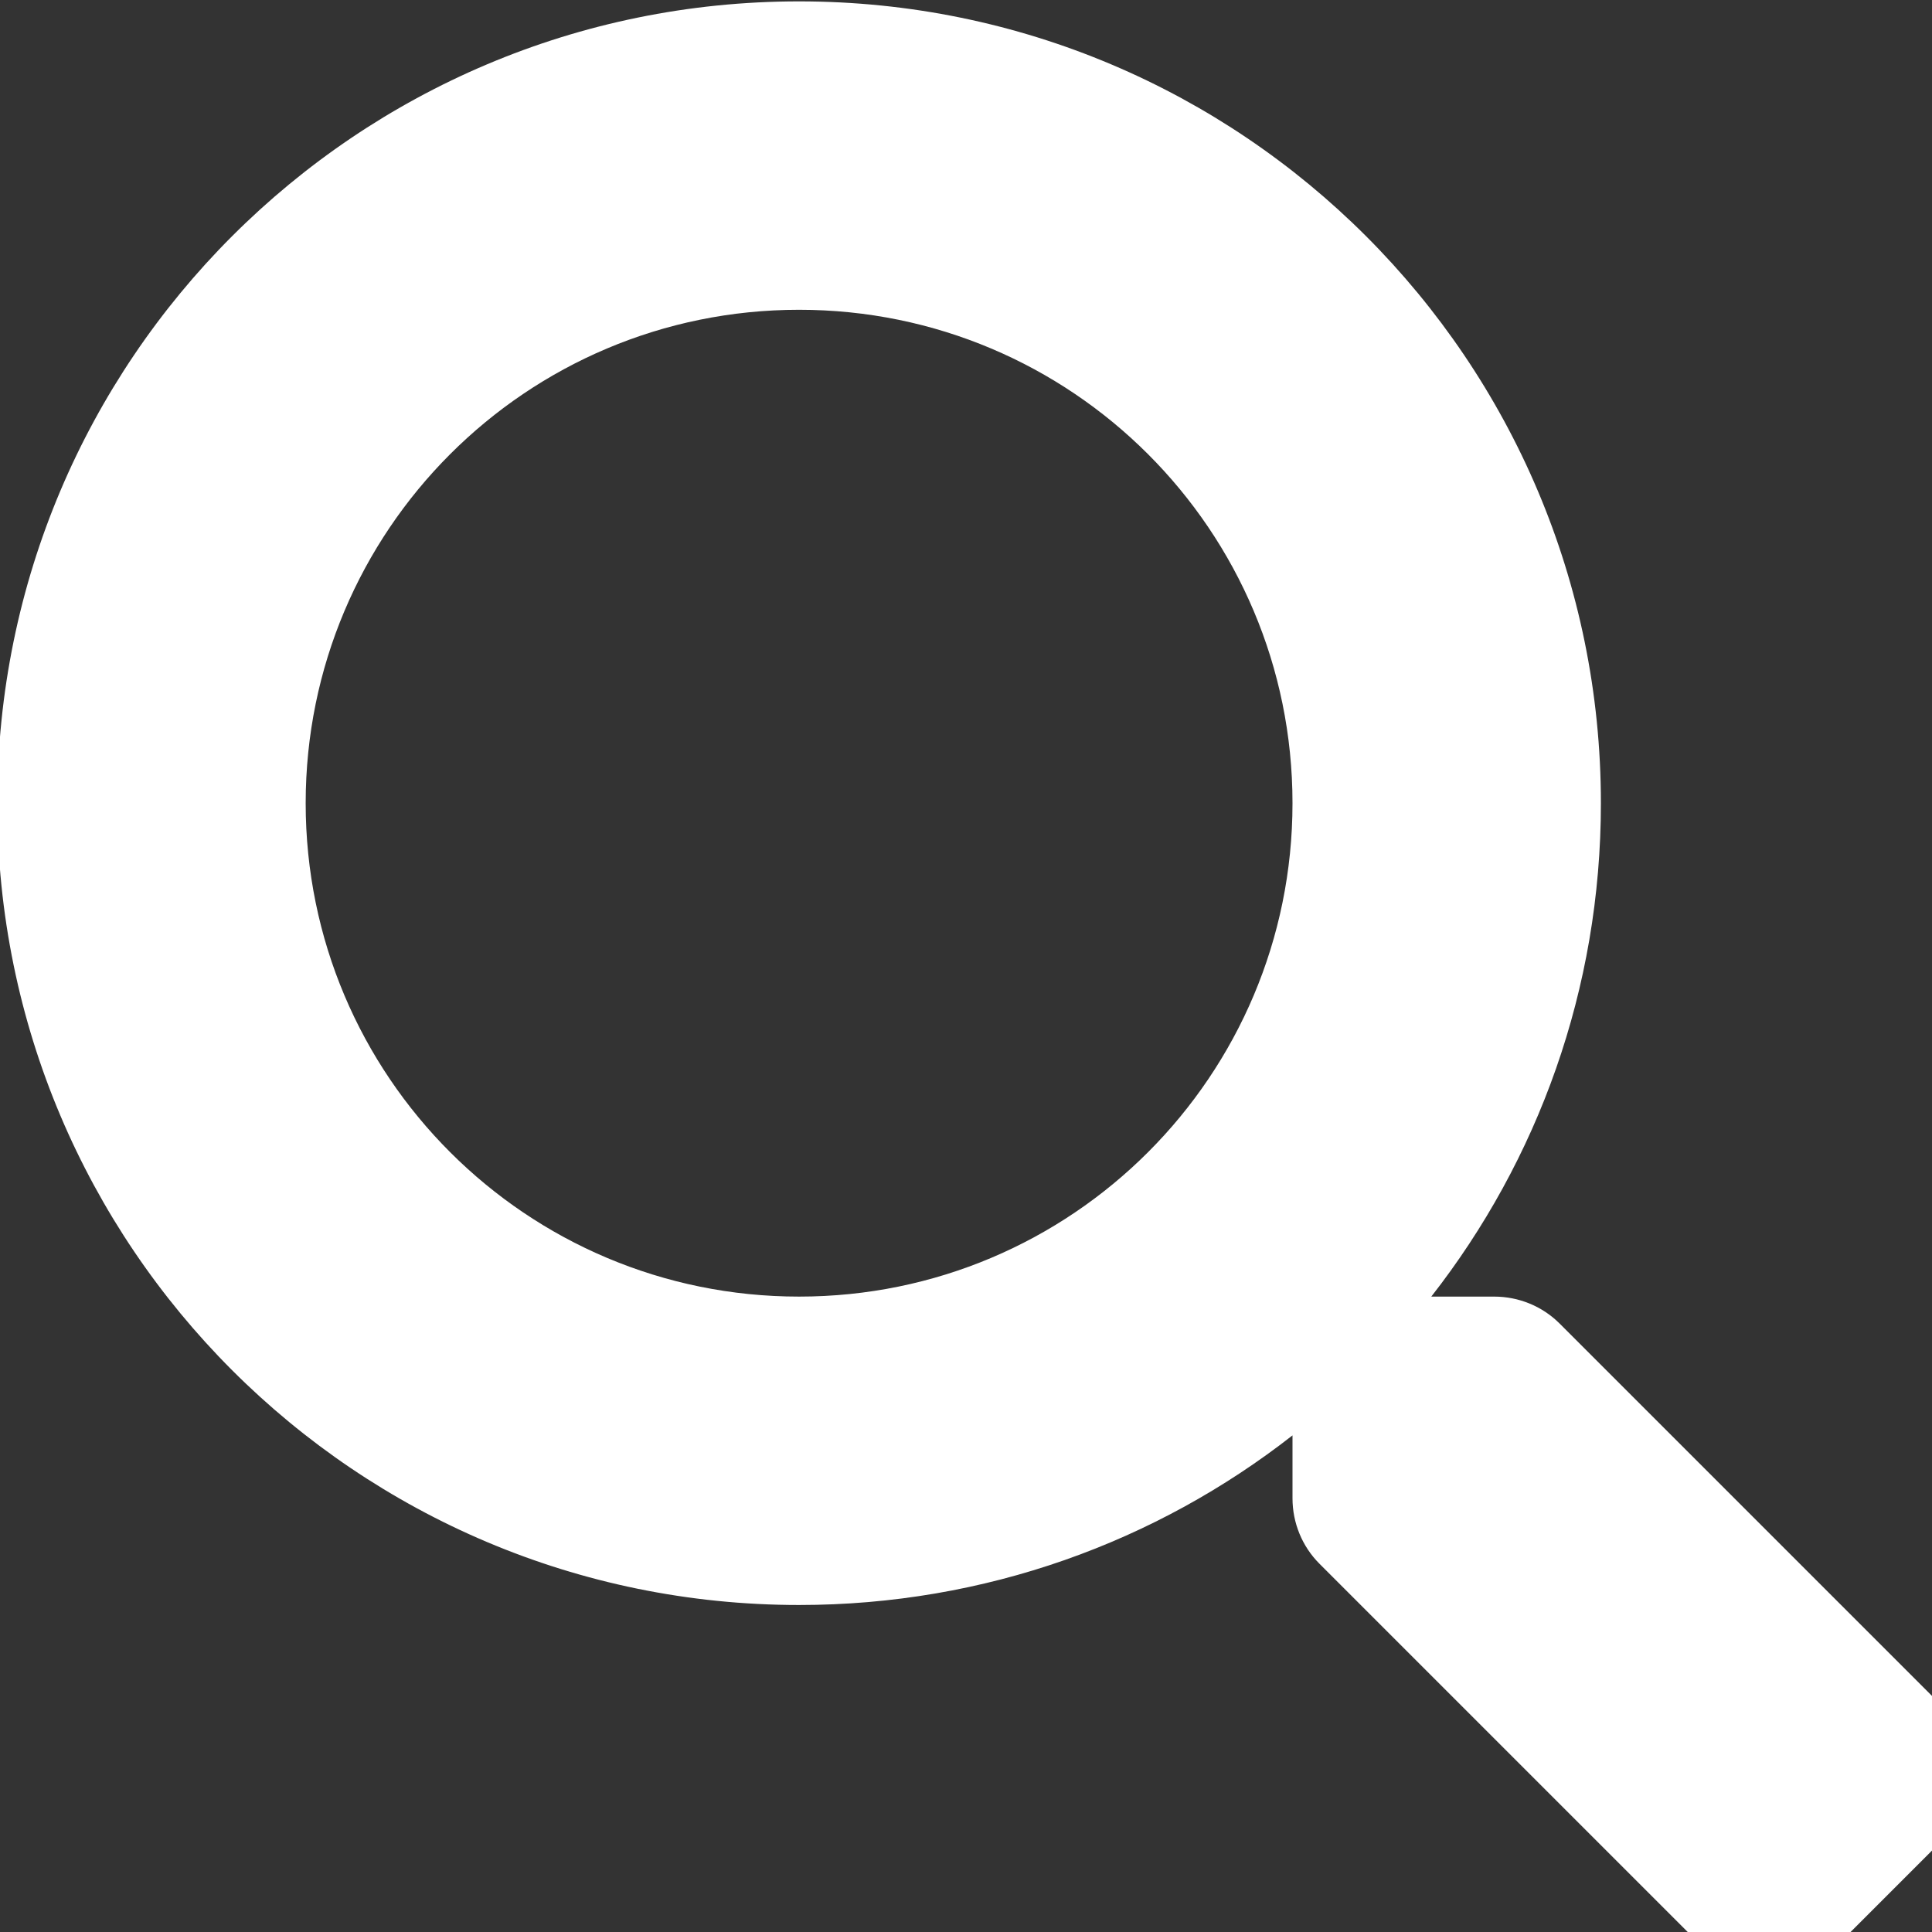 <?xml version="1.0" encoding="utf-8"?>
<!-- Generator: Adobe Illustrator 26.3.1, SVG Export Plug-In . SVG Version: 6.00 Build 0)  -->
<svg version="1.1" id="Layer_1" xmlns:serif="http://www.serif.com/"
	 xmlns="http://www.w3.org/2000/svg" xmlns:xlink="http://www.w3.org/1999/xlink" x="0px" y="0px" viewBox="0 0 157 157"
	 style="enable-background:new 0 0 157 157;" xml:space="preserve">
<rect x="0" y="0" width="157" height="157" fill="#333333" stroke="none"/>
<style type="text/css">
	.st0{fill:#FFFFFF;}
</style>
<g transform="matrix(1,0,0,1,-1111.24,-105.745)">
	<g transform="matrix(0.014,0,0,0.014,1111.24,105.745)">
		<path class="st0" d="M11283.8,9913.5L9053,7682.7c-100.7-100.7-237.2-156.6-380.4-156.6h-364.7
			c617.6-789.8,984.5-1783.3,984.5-2864C9292.4,2091.1,7209.2,8,4638.3,8S-15.8,2091.1-15.8,4662.1s2083.1,4654.1,4654.1,4654.1
			c1080.7,0,2074.2-367,2864-984.5v364.7c0,143.2,55.9,279.7,156.6,380.4l2230.8,2230.8c210.3,210.3,550.4,210.3,758.5,0
			l633.2-633.2C11491.9,10464,11491.9,10123.9,11283.8,9913.5z M4638.3,7526.1c-1581.9,0-2864-1279.9-2864-2864
			c0-1581.9,1279.9-2864,2864-2864c1581.9,0,2864,1279.9,2864,2864C7502.3,6244,6222.5,7526.1,4638.3,7526.1z"/>
	</g>
</g>
</svg>
